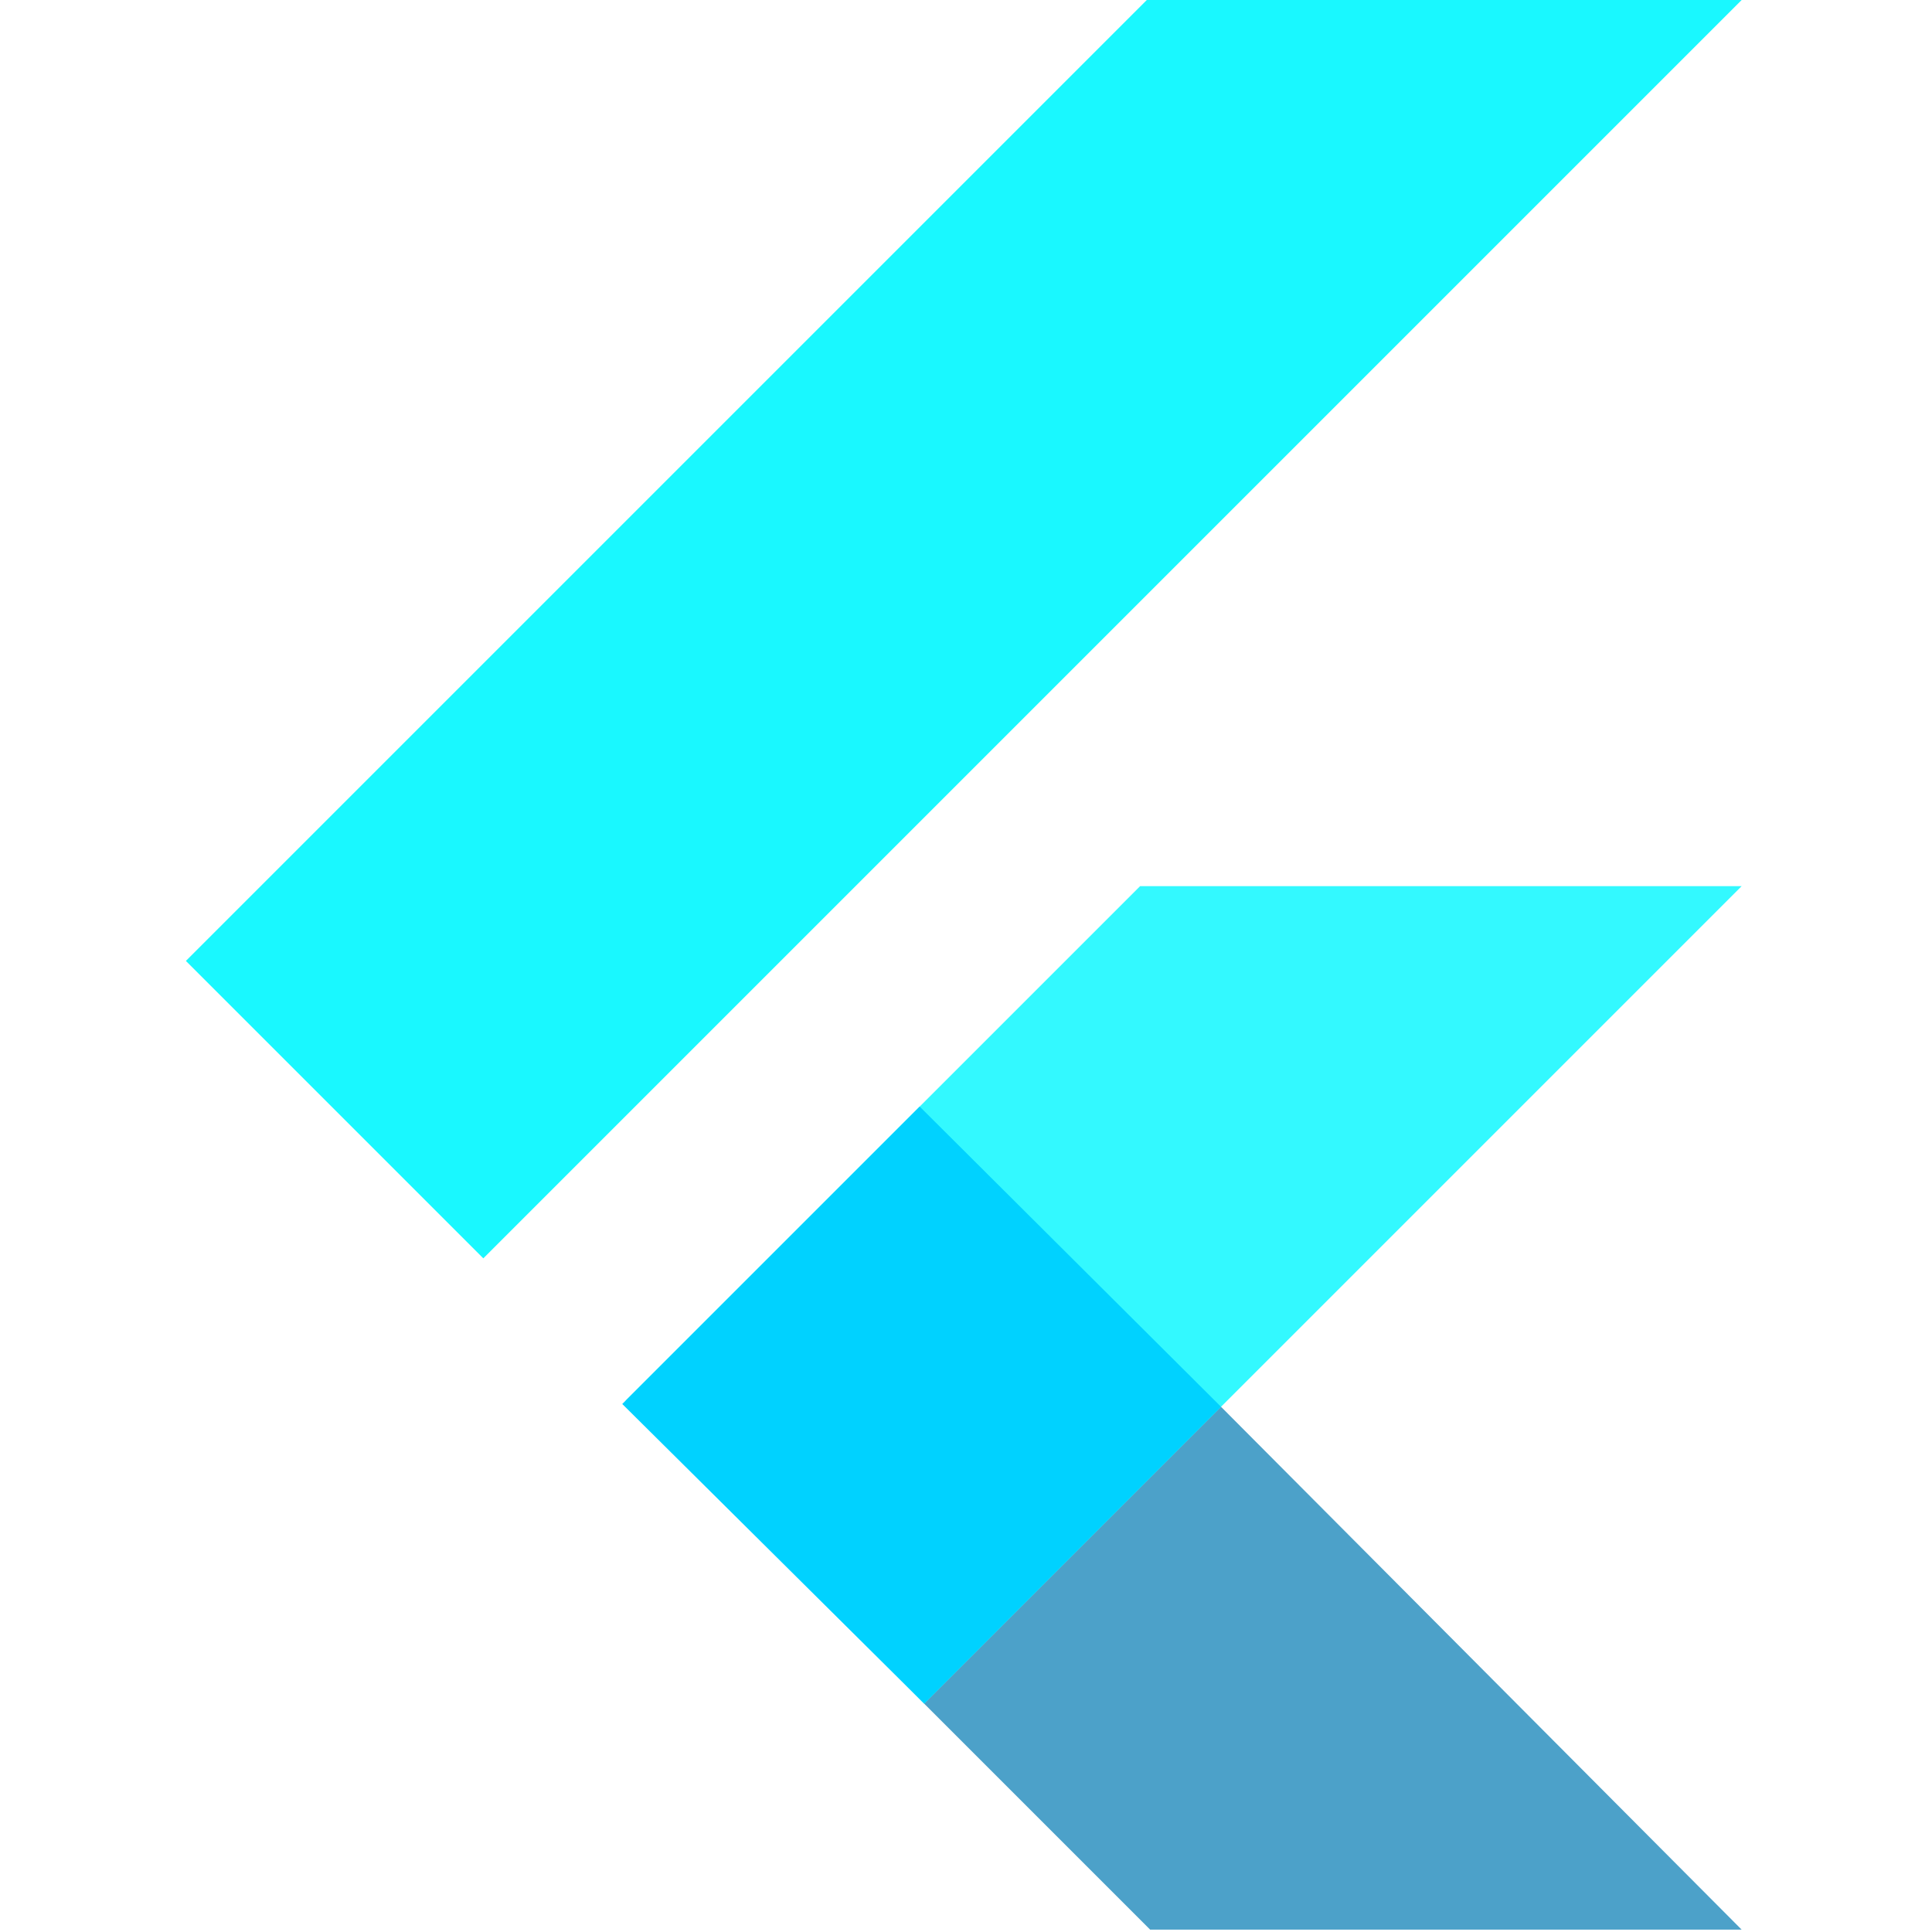 <svg width="800px" height="800px" viewBox="-30.5 0 317 317" xmlns="http://www.w3.org/2000/svg">
  <!-- Glow background -->
  <filter id="neon-glow">
    <feGaussianBlur stdDeviation="8" result="blur"/>
    <feComposite in="SourceGraphic" in2="blur" operator="over"/>
  </filter>
  
  <!-- Main Flutter logo -->
  <g filter="url(#neon-glow)">
    <!-- Primary wing -->
    <polygon 
      fill="#00f7ff" 
      points="157.666 0.001 0.001 157.666 48.801 206.466 255.268 0.001"
      opacity="0.9"
    />
    
    <!-- Secondary wing -->
    <polygon 
      fill="#00f7ff" 
      points="156.567 145.397 72.149 229.815 121.133 279.531 169.843 230.821 255.268 145.397"
      opacity="0.8"
    />
    
    <!-- Darker accent (for depth) -->
    <polygon 
      fill="#0079B3" 
      points="121.133 279.531 158.215 316.613 255.268 316.613 169.843 230.821"
      opacity="0.7"
    />
    
    <!-- Core shape -->
    <polygon 
      fill="#00D2FF" 
      points="71.6 230.364 120.401 181.563 169.842 230.821 121.133 279.531"
    />
  </g>
  
  <!-- Optional: Add pulse animation via CSS class -->
  <style>
    .flutter-icon {
      animation: pulse 2s infinite alternate;
    }
    @keyframes pulse {
      from { opacity: 0.9; }
      to { opacity: 1; }
    }
  </style>
</svg>
